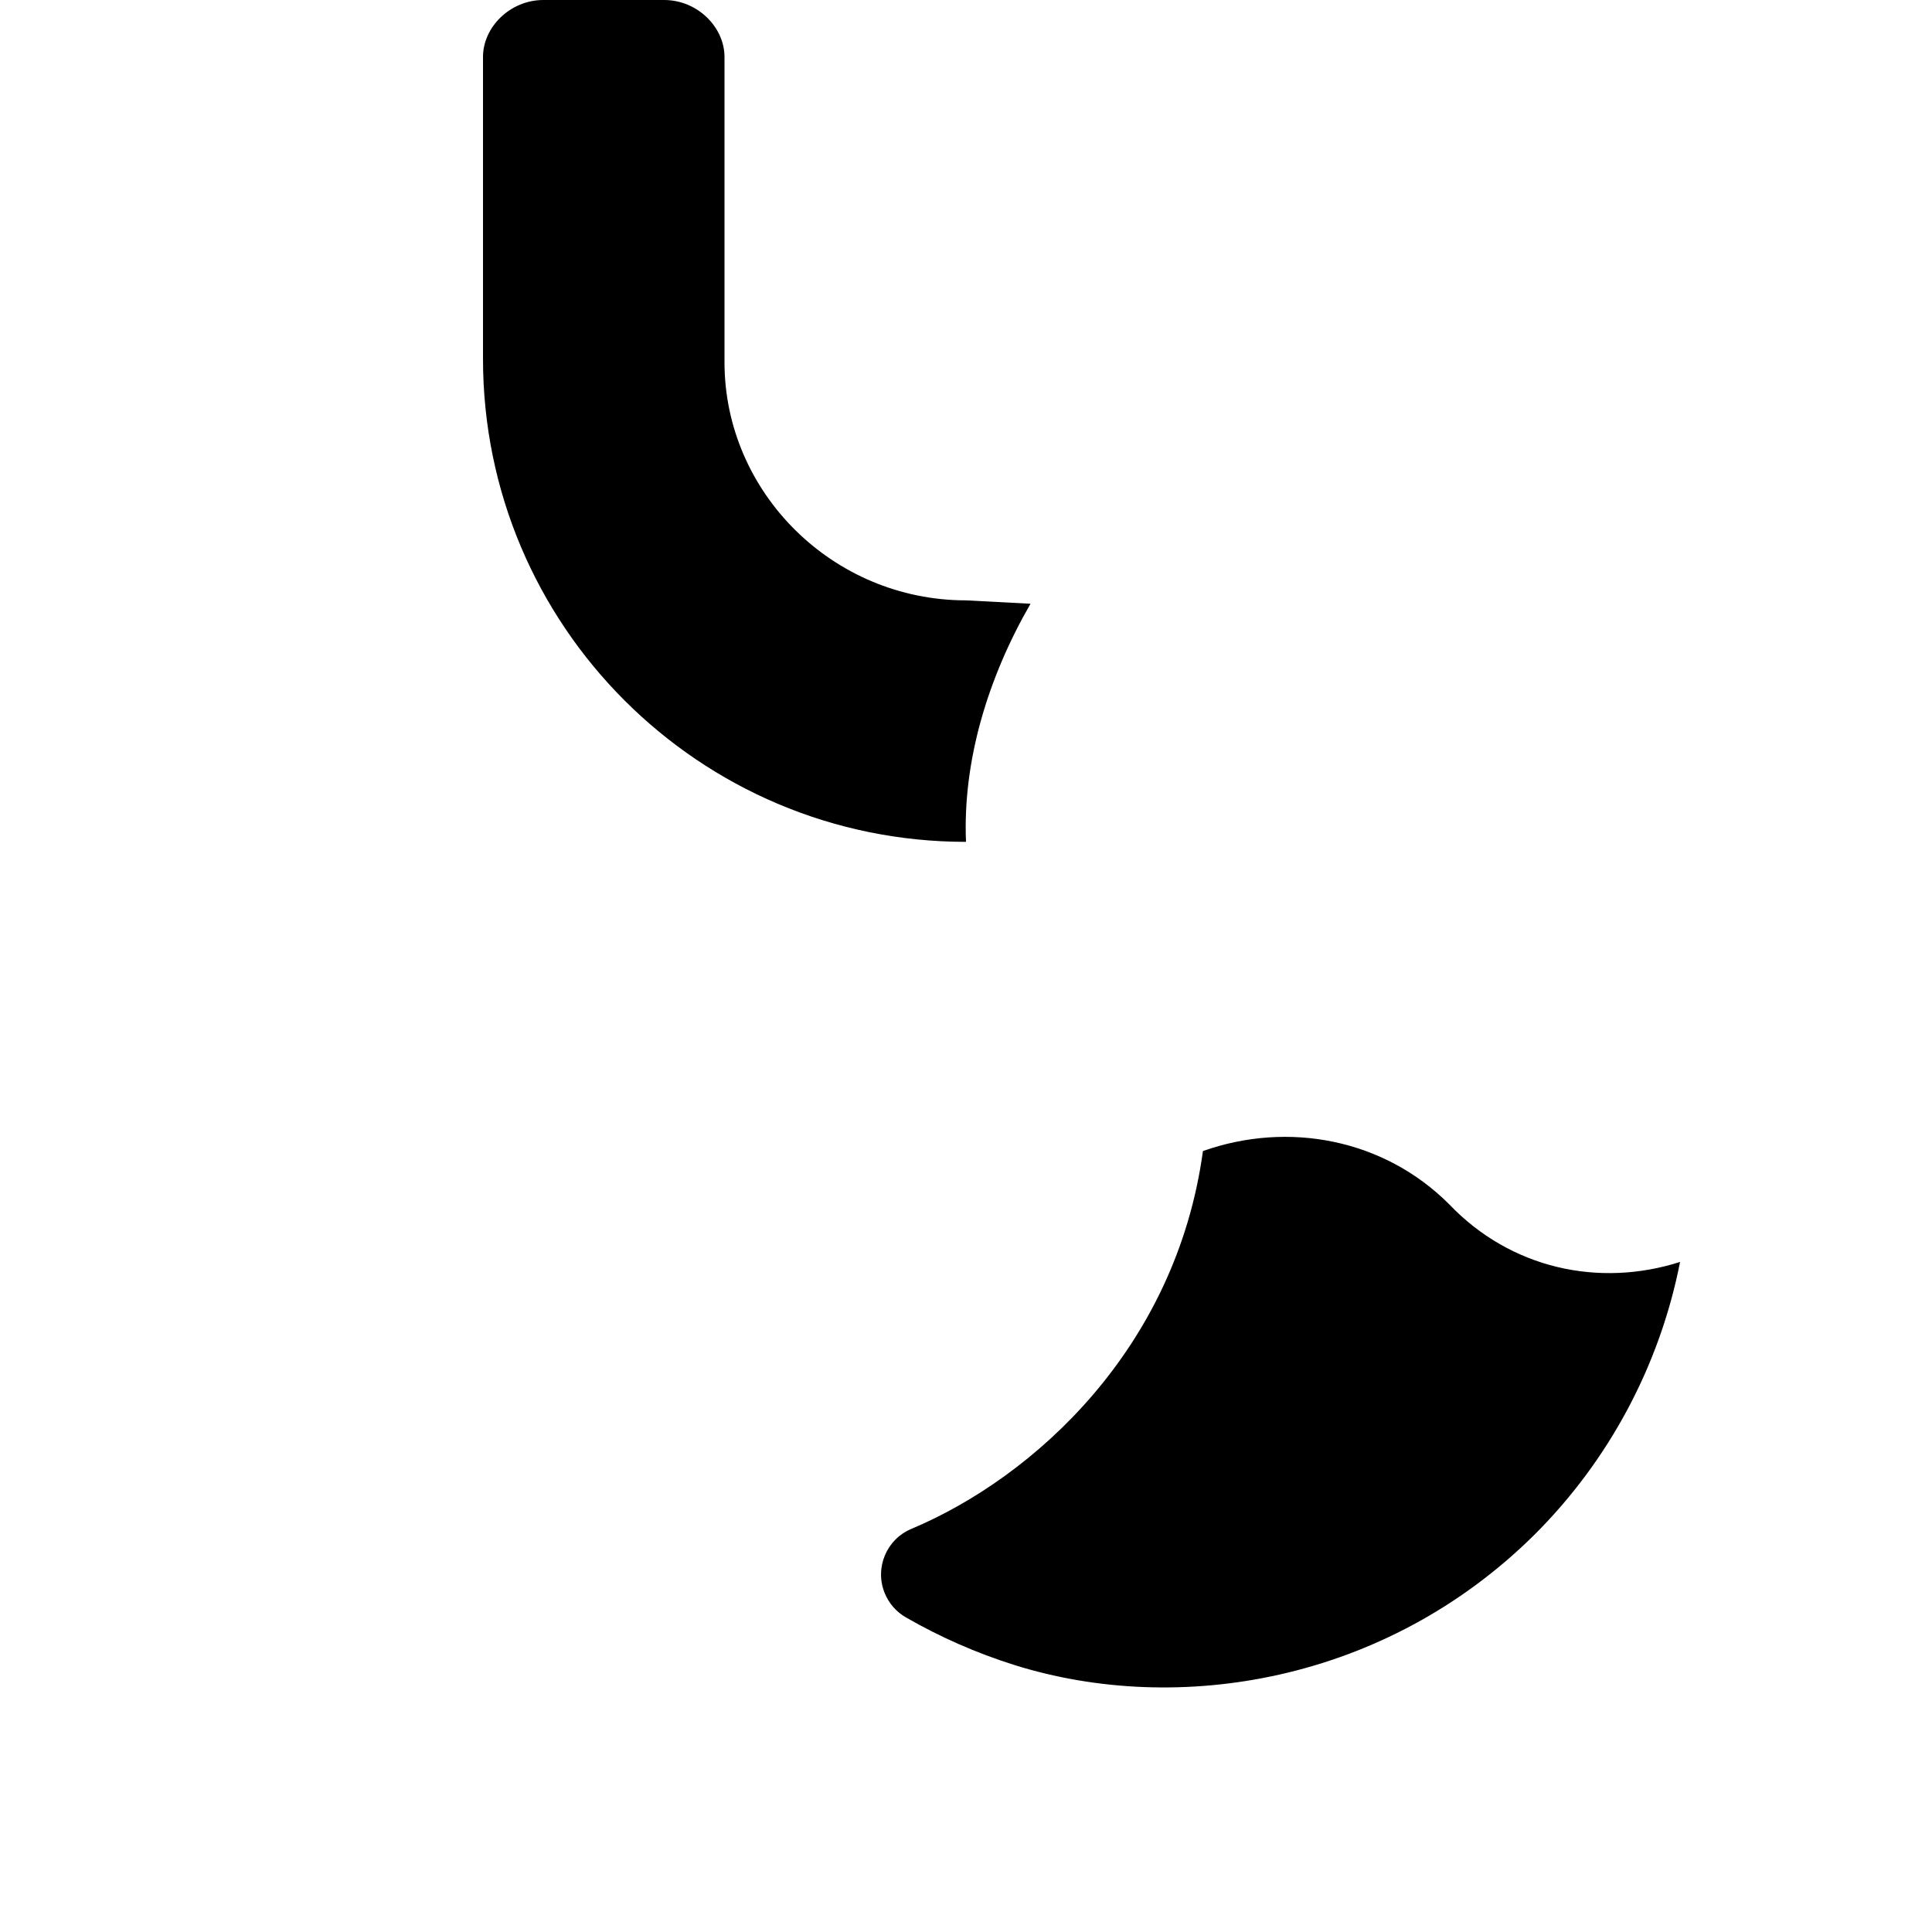 <svg xmlns="http://www.w3.org/2000/svg" viewBox="0 0 512 512"><!--! Font Awesome Pro 6.2.0 by @fontawesome - https://fontawesome.com License - https://fontawesome.com/license (Commercial License) Copyright 2022 Fonticons, Inc. --><path d="M273.1 160L256 159.1c-35.35 0-64-28.65-64-63.1V15.1C192 7.164 184.8 0 176 0h-32C135.2 0 128 7.164 128 15.1V95.1c0 70.69 57.31 128 128 128C255.1 201.5 261.9 179.4 273.1 160zM384 319.1c-17.27-17.27-42.62-22.06-65.21-14.06c-7.129 52.25-44.66 86.39-77.19 100.1c-6.682 2.744-9.877 10.39-7.133 17.08c1.109 2.703 3.087 4.972 5.628 6.417c9.092 5.232 18.72 9.462 28.73 12.61c43.37 13.59 98.26 4.59 137.7-34.41c19.83-19.71 33.33-44.98 38.71-72.41C423.7 341.3 400.3 336.2 384 319.1z" class="fa-secondary"/></svg>